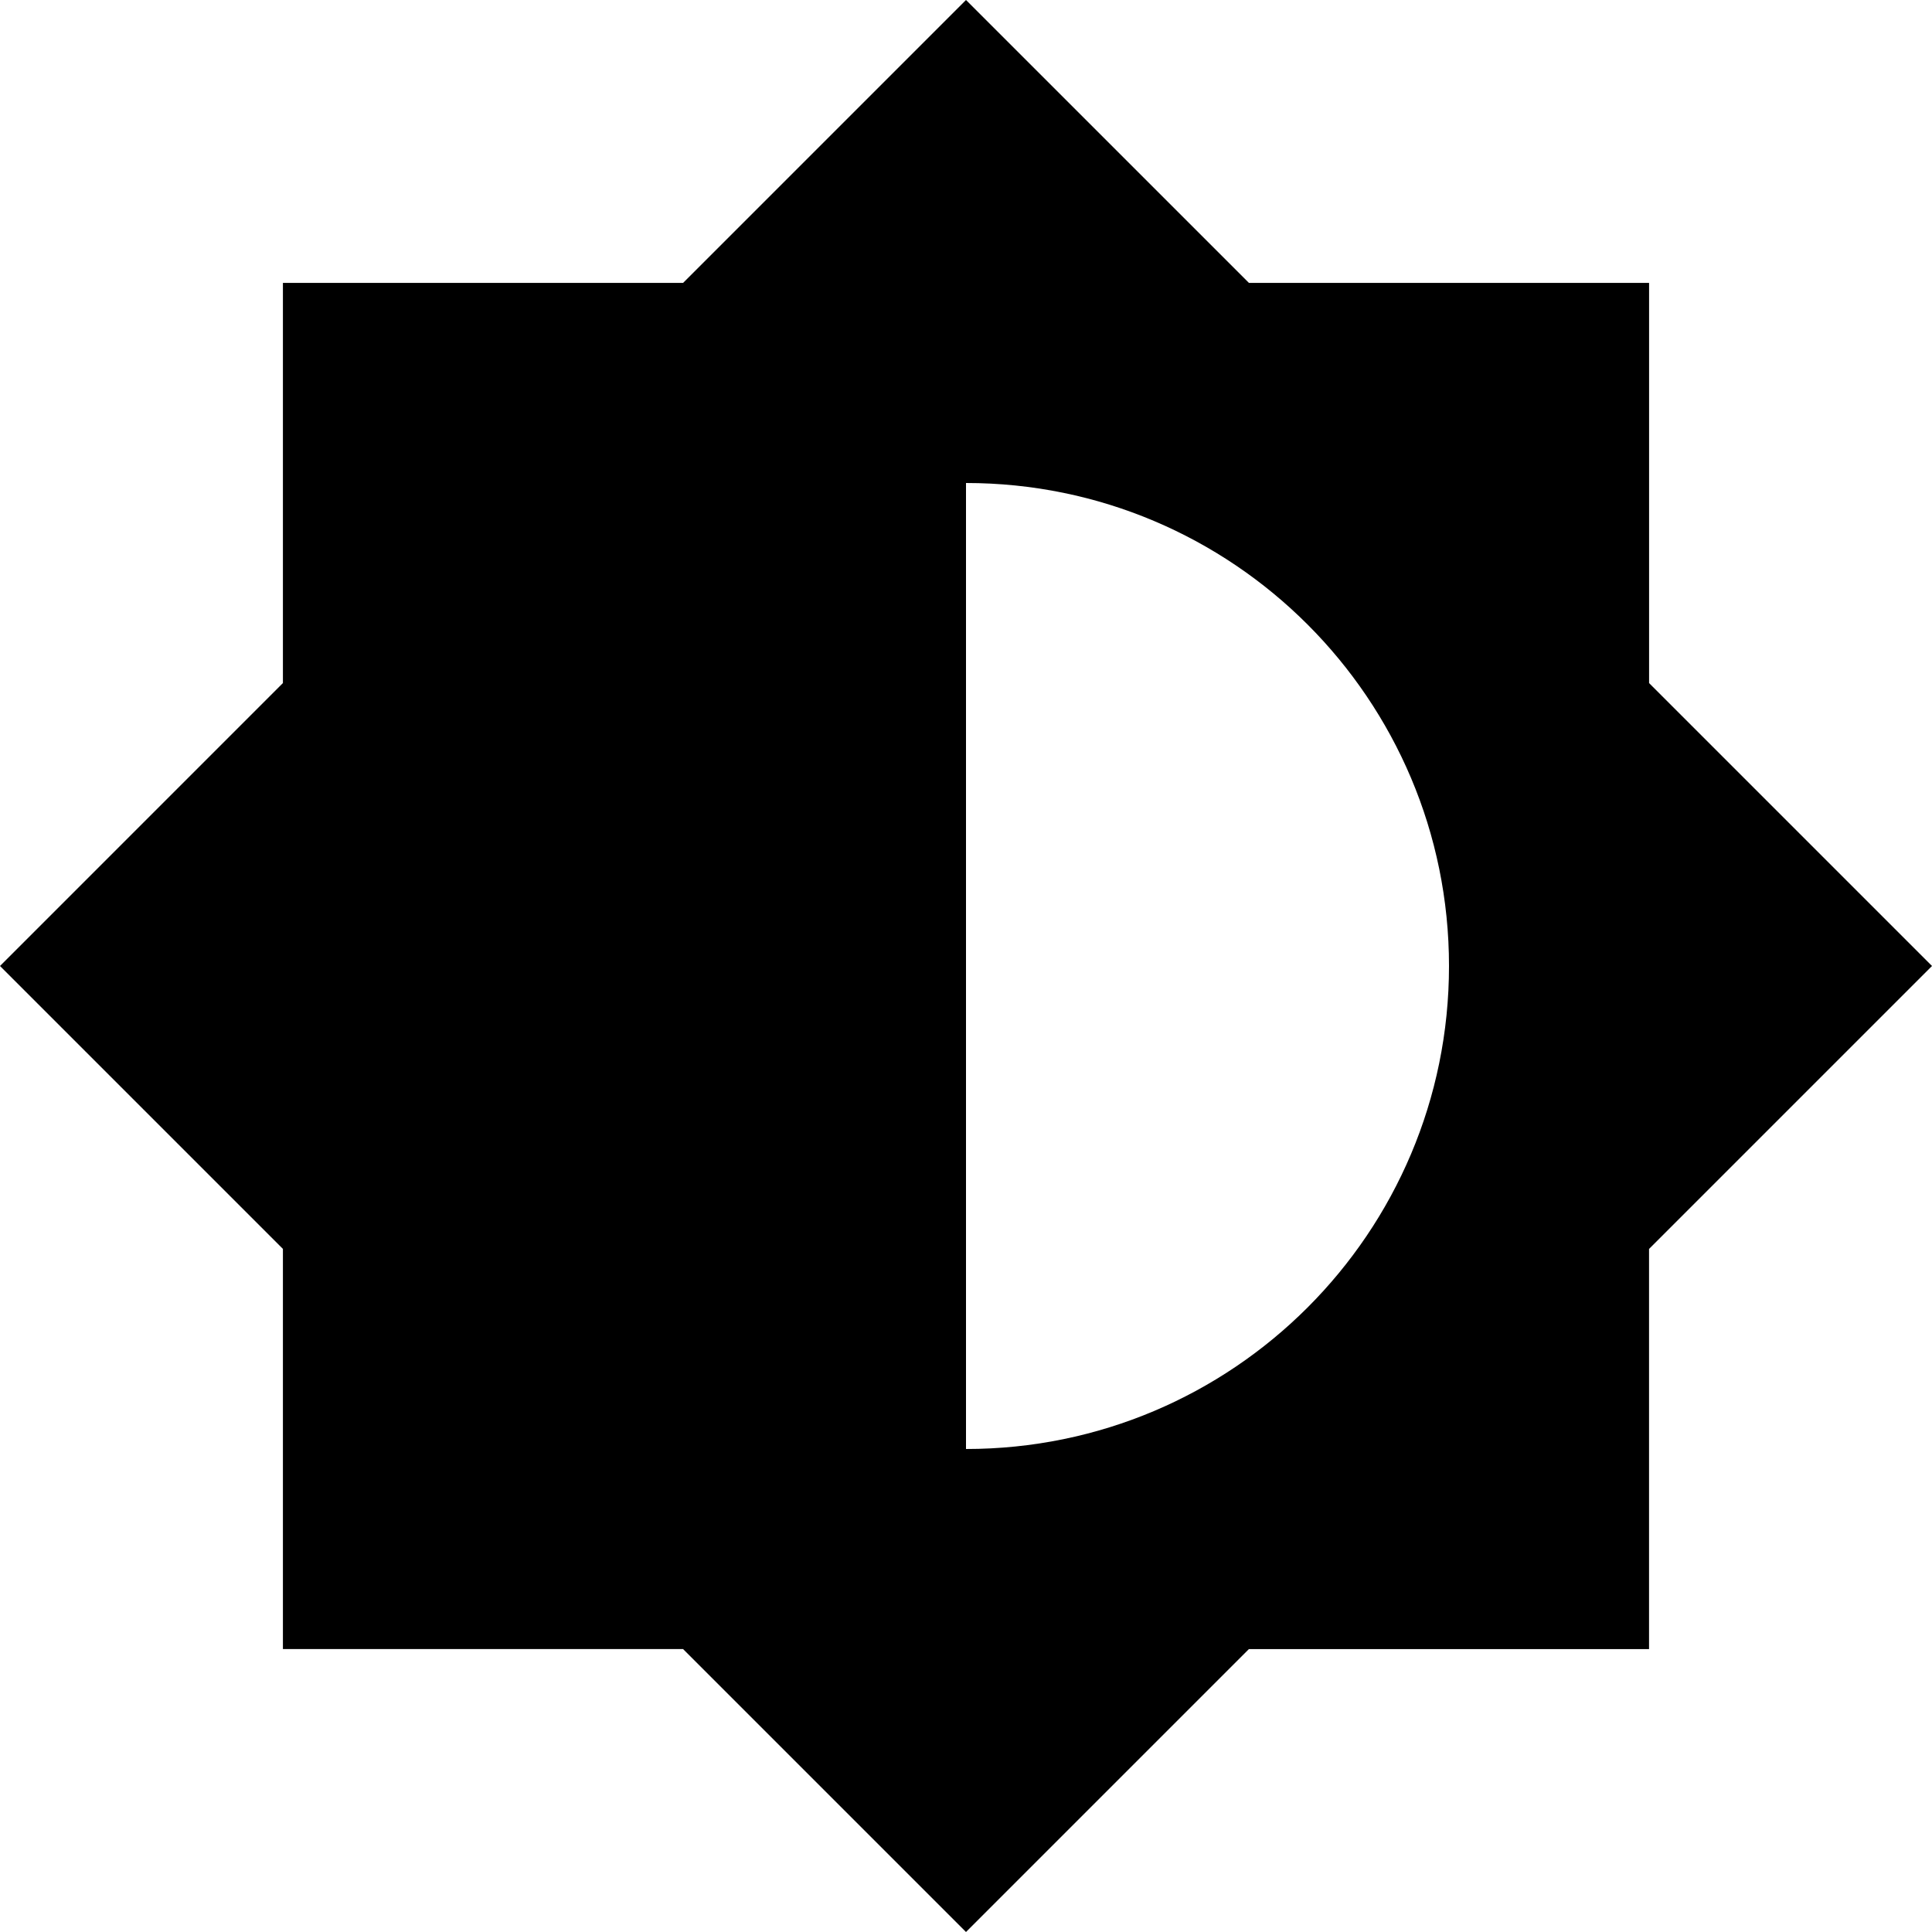 <?xml version="1.0" encoding="utf-8"?>
<!-- Generator: Adobe Illustrator 16.0.0, SVG Export Plug-In . SVG Version: 6.00 Build 0)  -->
<!DOCTYPE svg PUBLIC "-//W3C//DTD SVG 1.1//EN" "http://www.w3.org/Graphics/SVG/1.1/DTD/svg11.dtd">
<svg version="1.1" id="Layer_1" xmlns="http://www.w3.org/2000/svg" xmlns:xlink="http://www.w3.org/1999/xlink" x="0px" y="0px"
	 width="48px" height="48px" viewBox="0 0 48 48" enable-background="new 0 0 48 48" xml:space="preserve">
<g>
	<path  d="M40.971,16.971V7.029h-9.941L24,0l-7.029,7.029H7.029v9.941L0,24l7.029,7.029v9.941h9.941L24,48
		l7.029-7.029h9.941v-9.941L48,24L40.971,16.971z M24,36V12c6.627,0,12,5.373,12,12C36,30.628,30.627,36,24,36z"/>
</g>
</svg>
